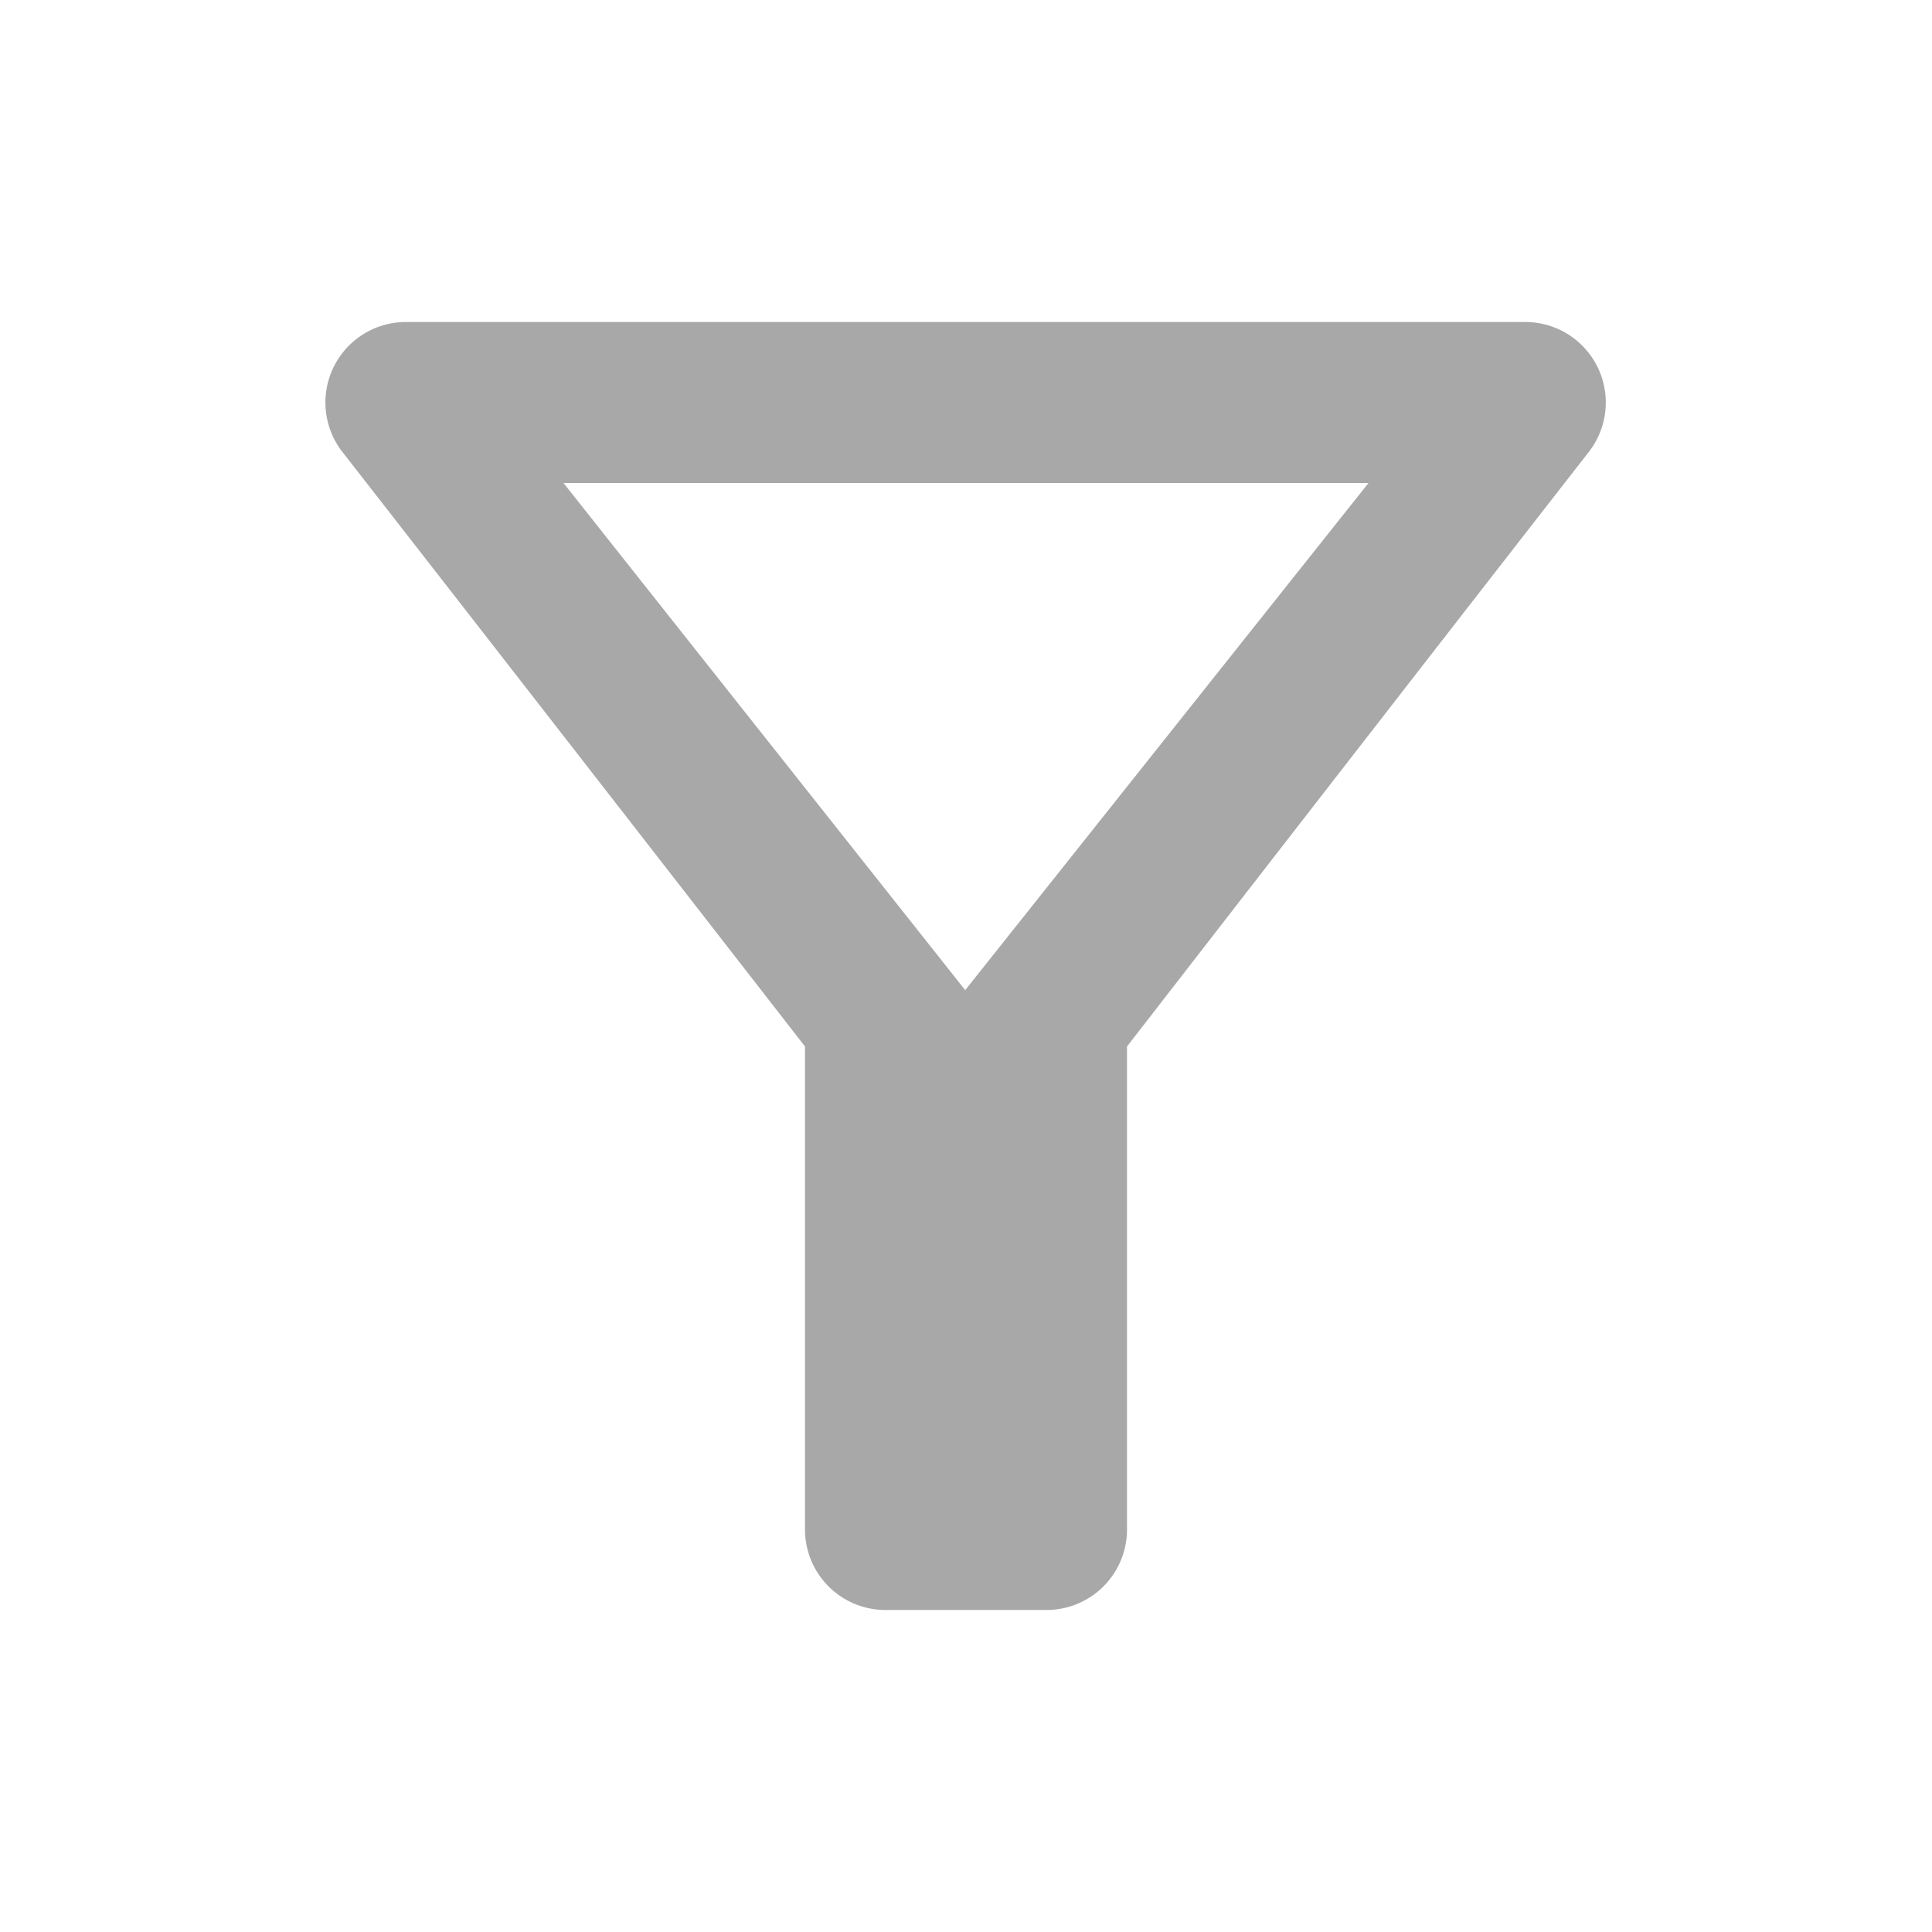 <svg xmlns="http://www.w3.org/2000/svg" width="24" height="24" viewBox="0 0 24 24"><path d="M0,0H24m0,24H0" fill="none"/><path d="M7,6H17l-5.01,6.3ZM4.25,5.61C6.27,8.2,10,13,10,13v6a1,1,0,0,0,1,1h2a1,1,0,0,0,1-1V13s3.72-4.8,5.74-7.39A1,1,0,0,0,18.95,4H5.04A1,1,0,0,0,4.25,5.61Z" fill="#a8a8a8"/><path d="M0,0H24V24H0Z" fill="none"/></svg>